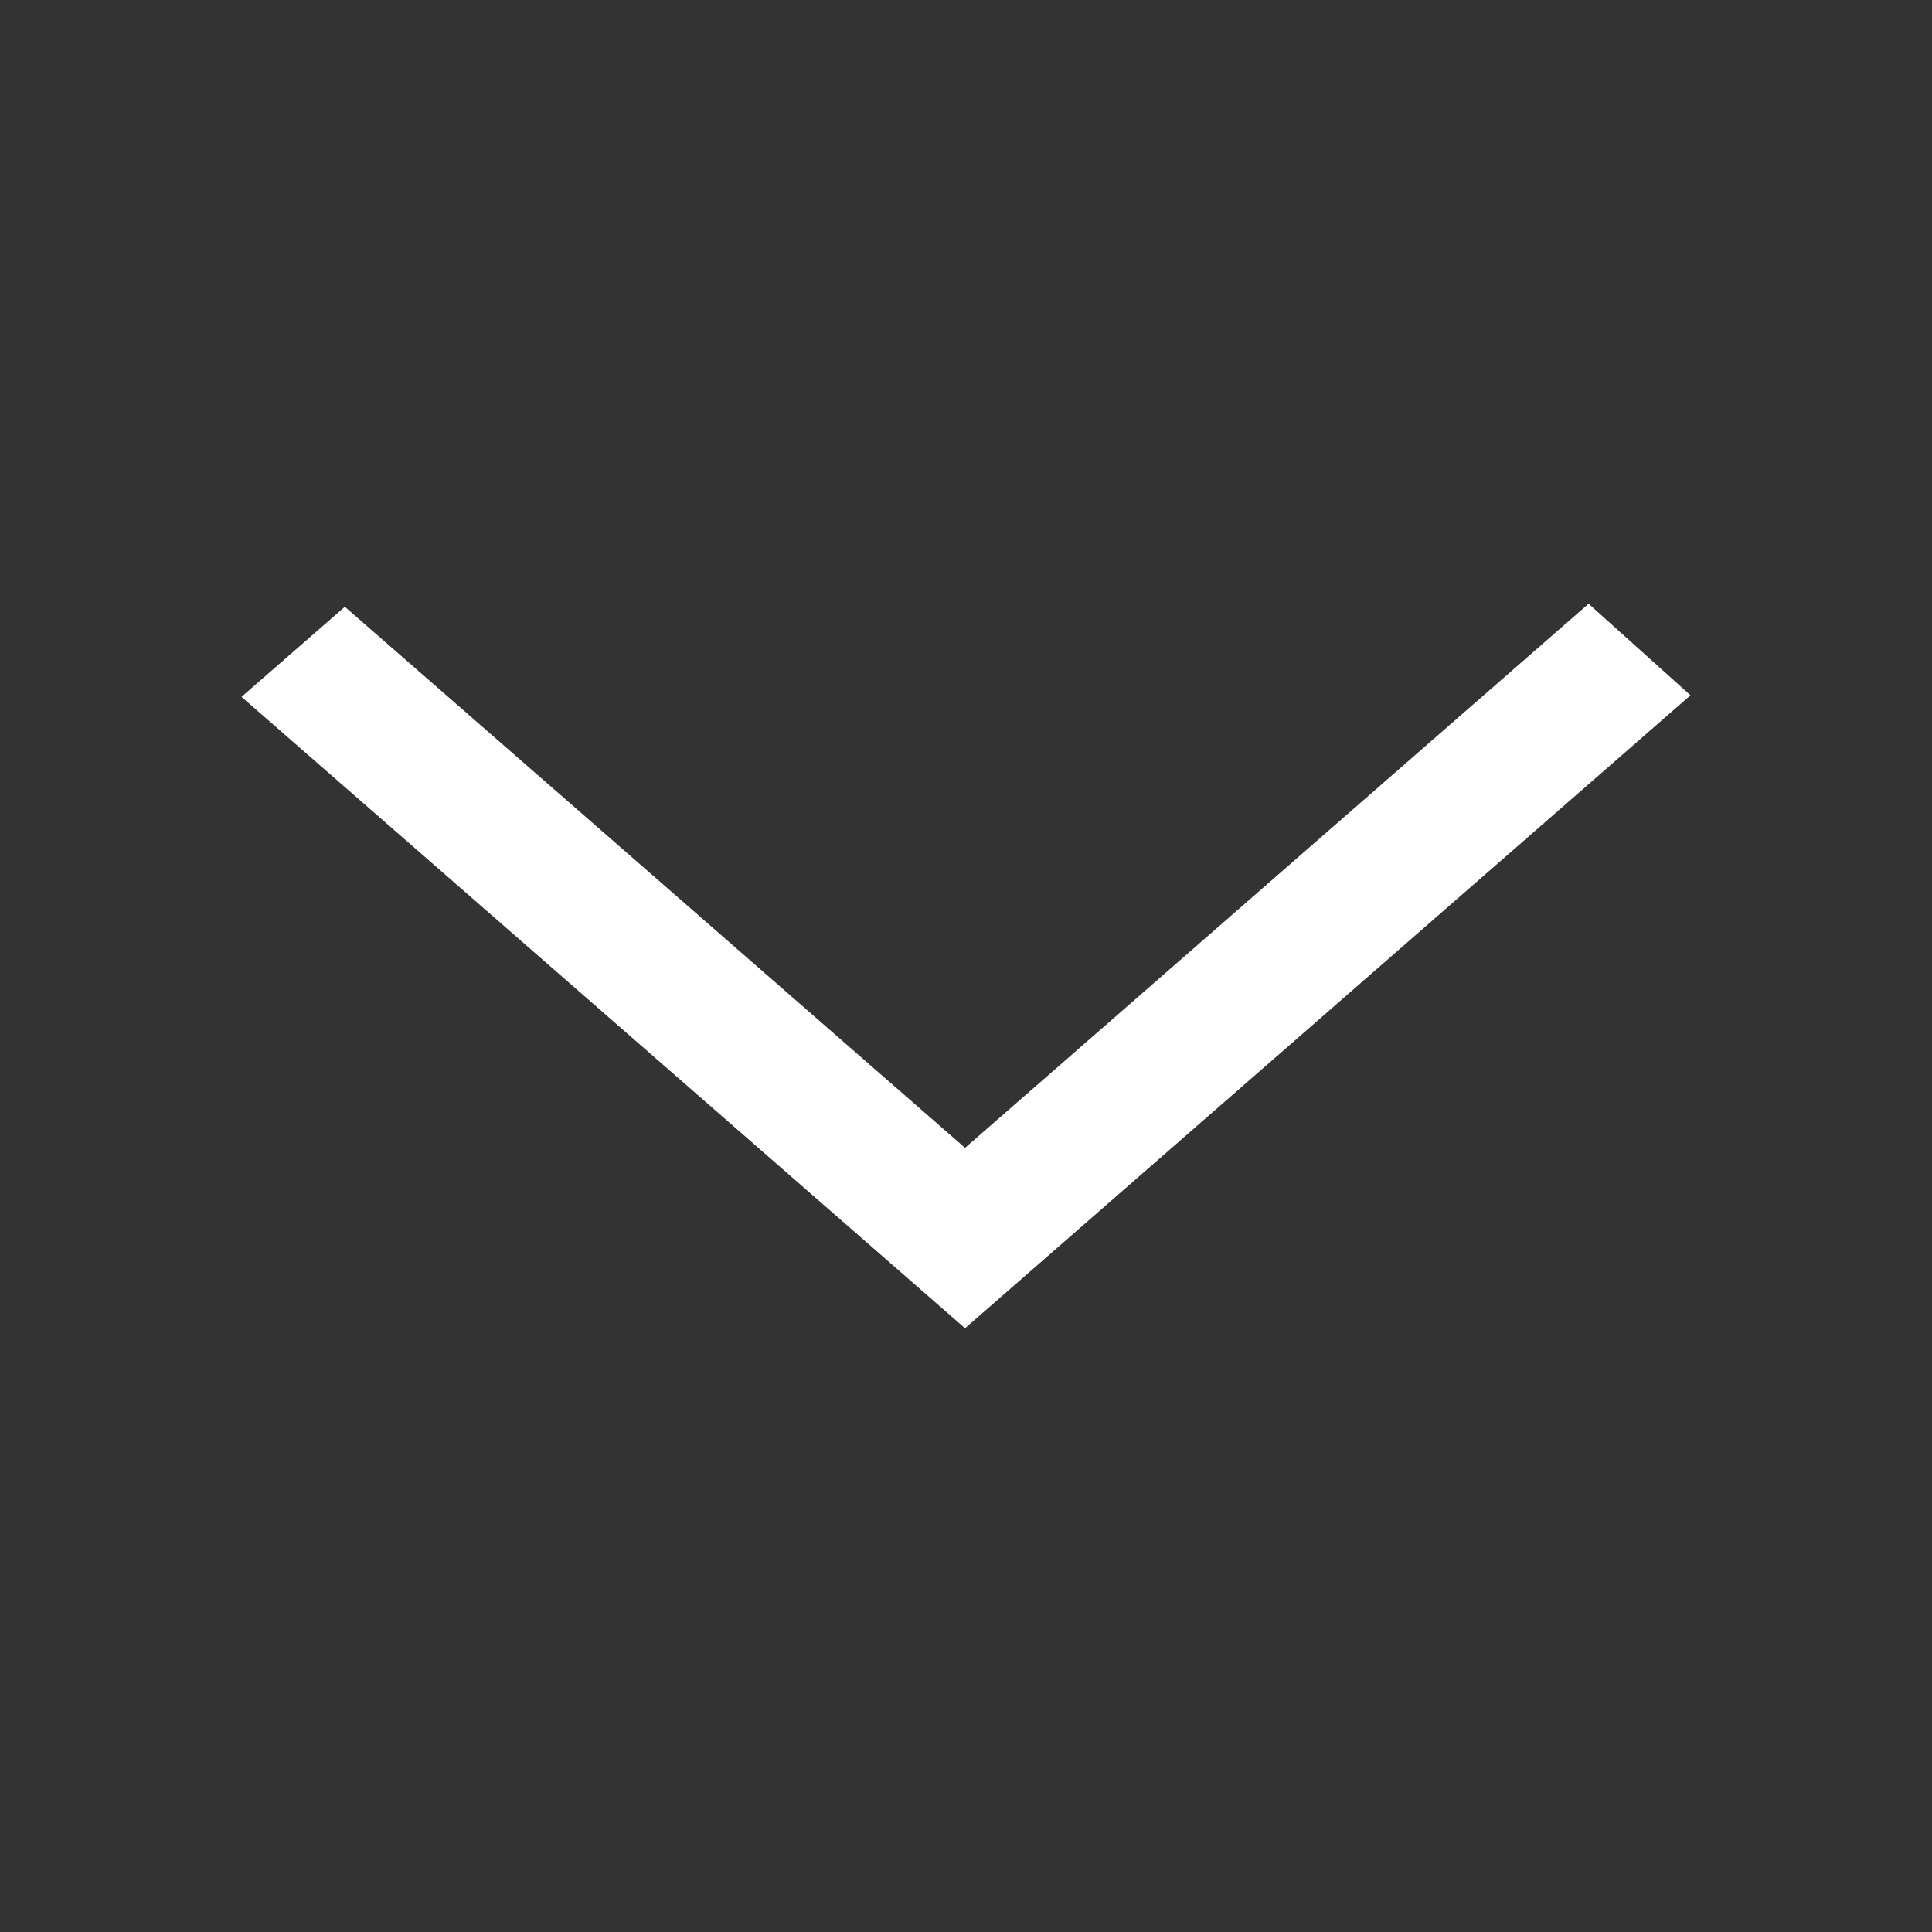 <svg width="16" height="16" viewBox="0 0 16 16" fill="none" xmlns="http://www.w3.org/2000/svg">
<rect x="0" y="0" width="16" height="16" fill="#333333" stroke="none"/>
<path d="M14 5.758L13.156 5L7.992 9.506L7.441 9.025L7.444 9.028L2.856 5.025L2 5.771C3.268 6.878 6.808 9.967 7.992 11C8.872 10.233 8.014 10.981 14 5.758Z" fill="white"/>
</svg>
